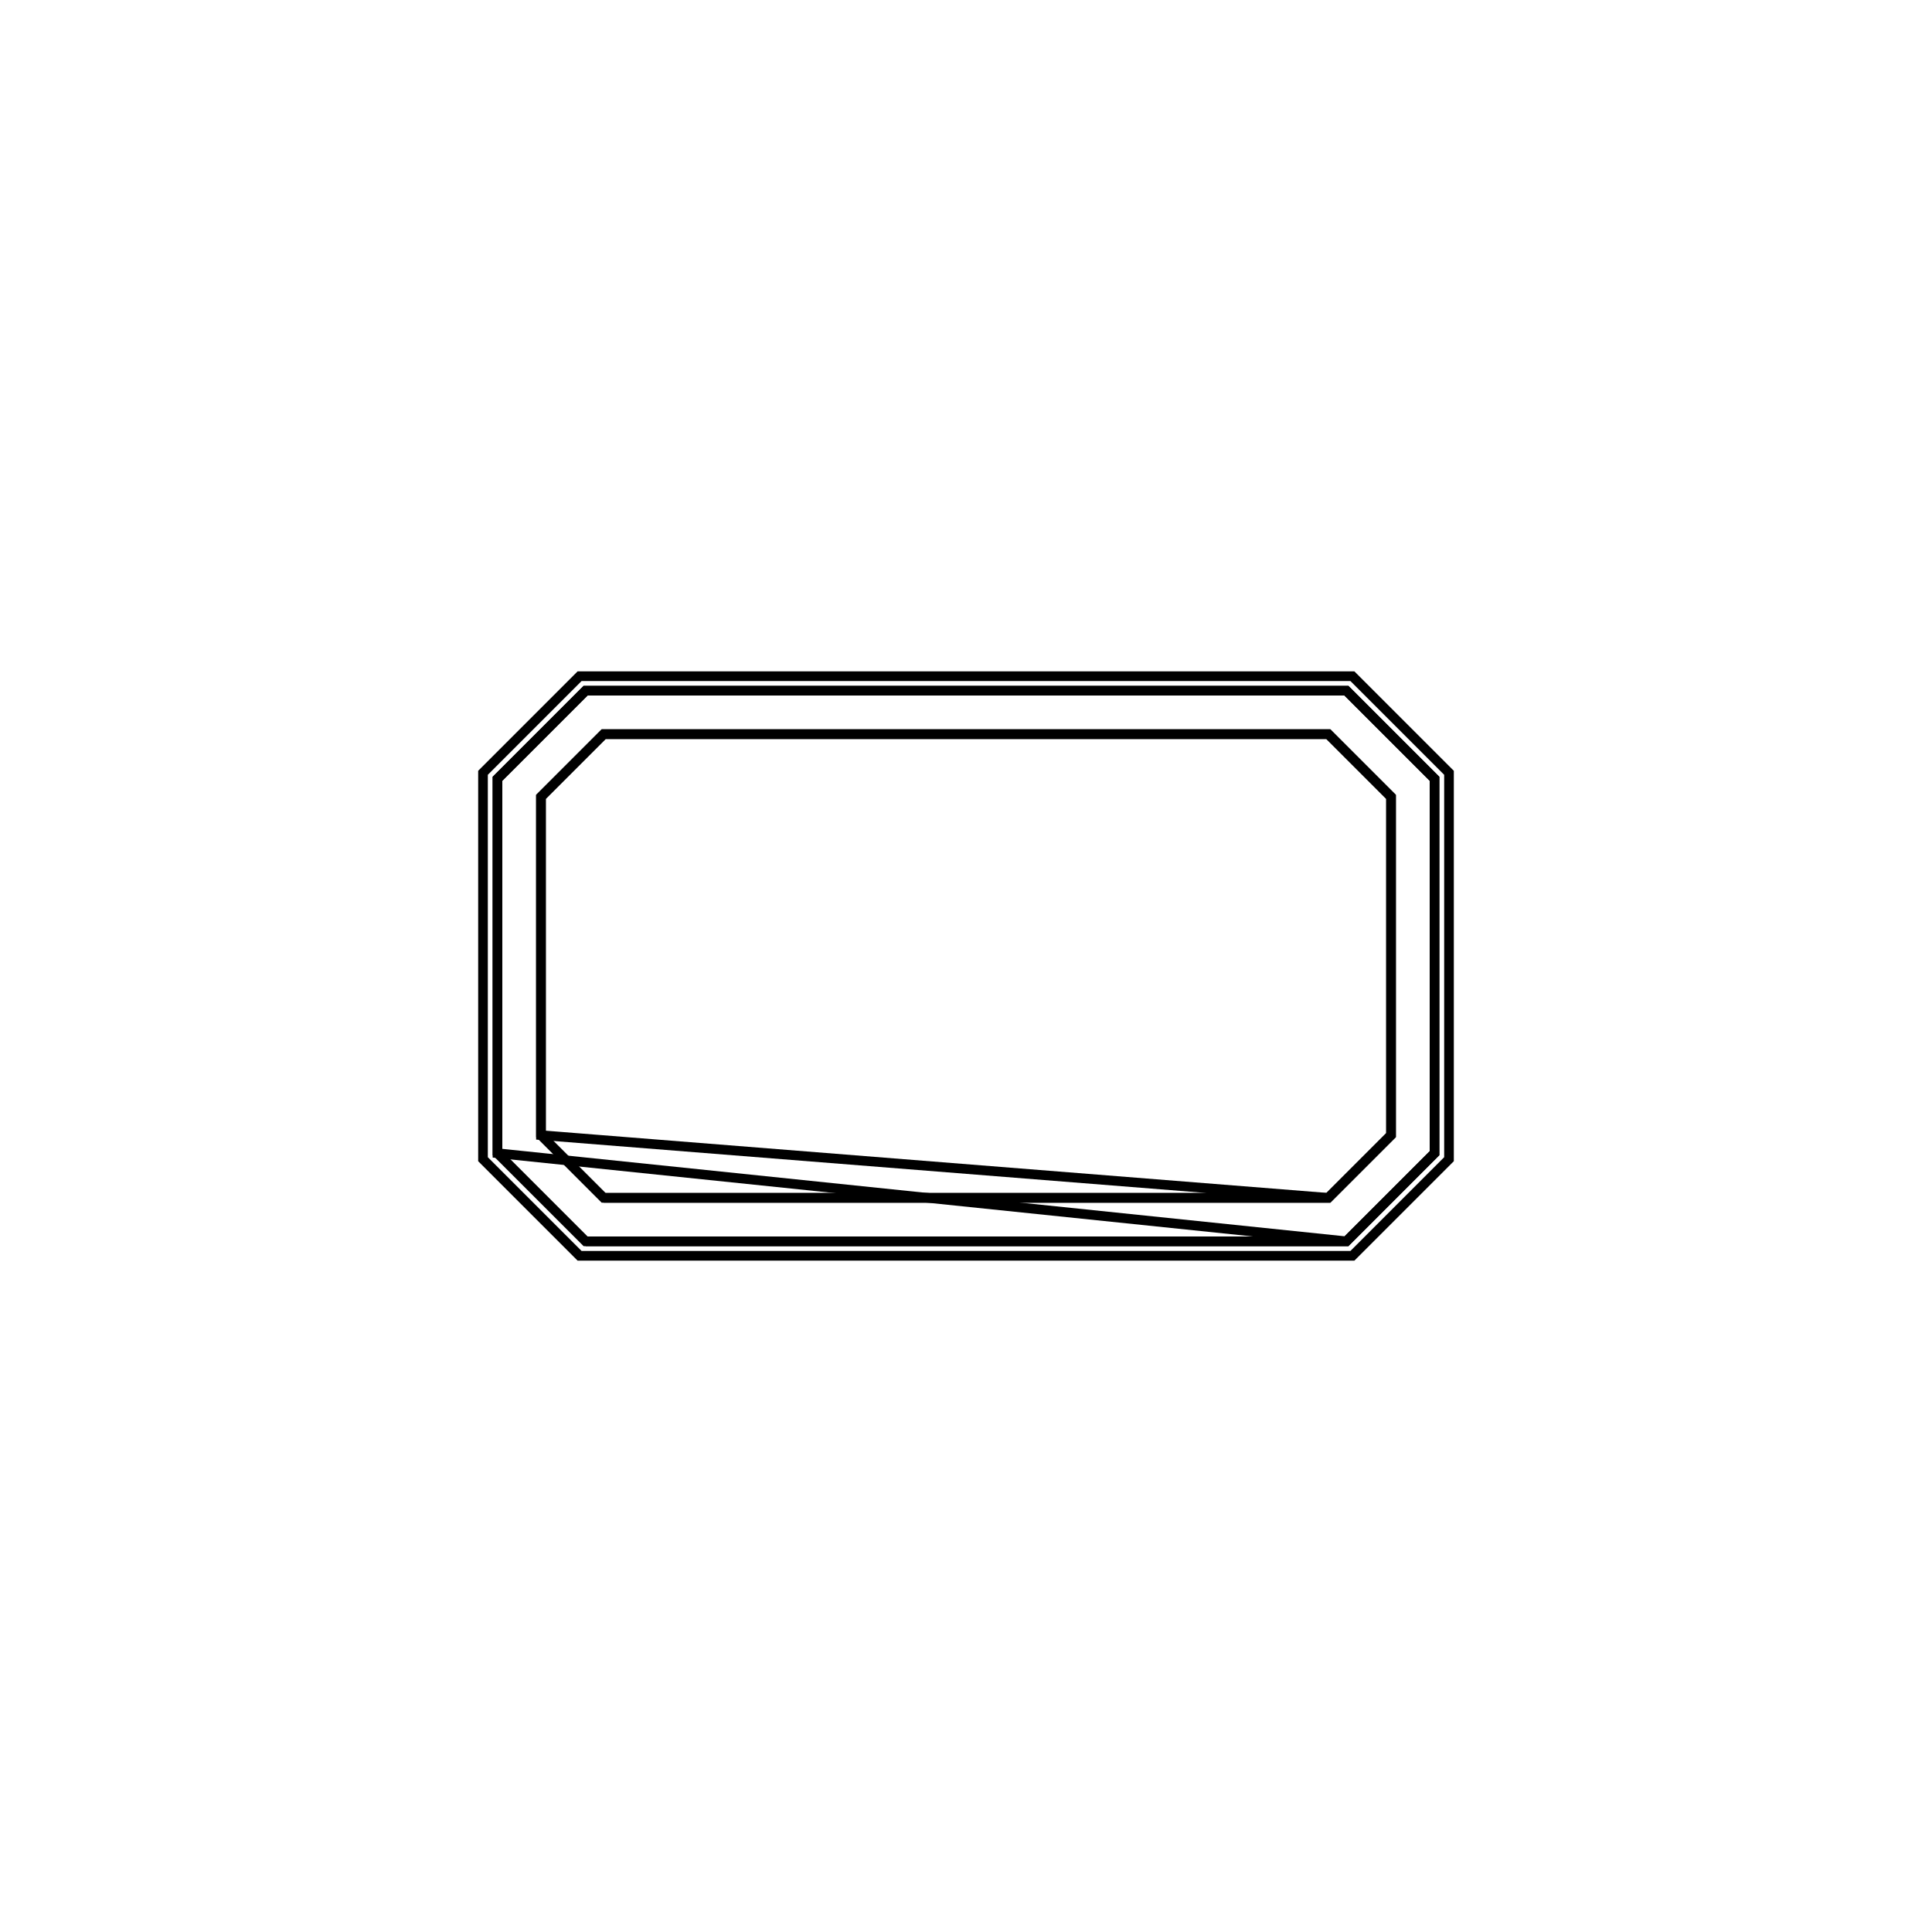 <svg version='1.1' x='0px' y='0px' viewBox='-10 -10 20 20' xmlns='http://www.w3.org/2000/svg'><style>path{stroke:black; stroke-width: 0.1; fill: transparent}</style><path d='M-5,-2,L-4,-3,L4,-3,L5,-2,L5,2,L4,3,L-4,3,L-5,2,L-5,-2,Z'/>
<path d='M3.938,2.85,L-3.938,2.85,L3.938,2.85,L4.85,1.938,L4.85,-1.938,L3.938,-2.85,L-3.938,-2.85,L-4.85,-1.938,L-4.85,1.938,Z'/>
<path d='M-3.751,2.4,L-4.4,1.751,L-4.4,-1.751,L-3.751,-2.4,L3.751,-2.4,L4.4,-1.751,L4.4,1.751,L3.751,2.4,L-3.751,2.4,Z'/>
<path d='M3.751,2.4,L-3.751,2.4,L3.751,2.4,L4.4,1.751,L4.4,-1.751,L3.751,-2.4,L-3.751,-2.4,L-4.4,-1.751,L-4.4,1.751,Z'/>
<path d='M-3.938,2.85,L-4.85,1.938,L-4.85,-1.938,L-3.938,-2.85,L3.938,-2.85,L4.85,-1.938,L4.85,1.938,L3.938,2.85,L-3.938,2.85,Z'/></svg>